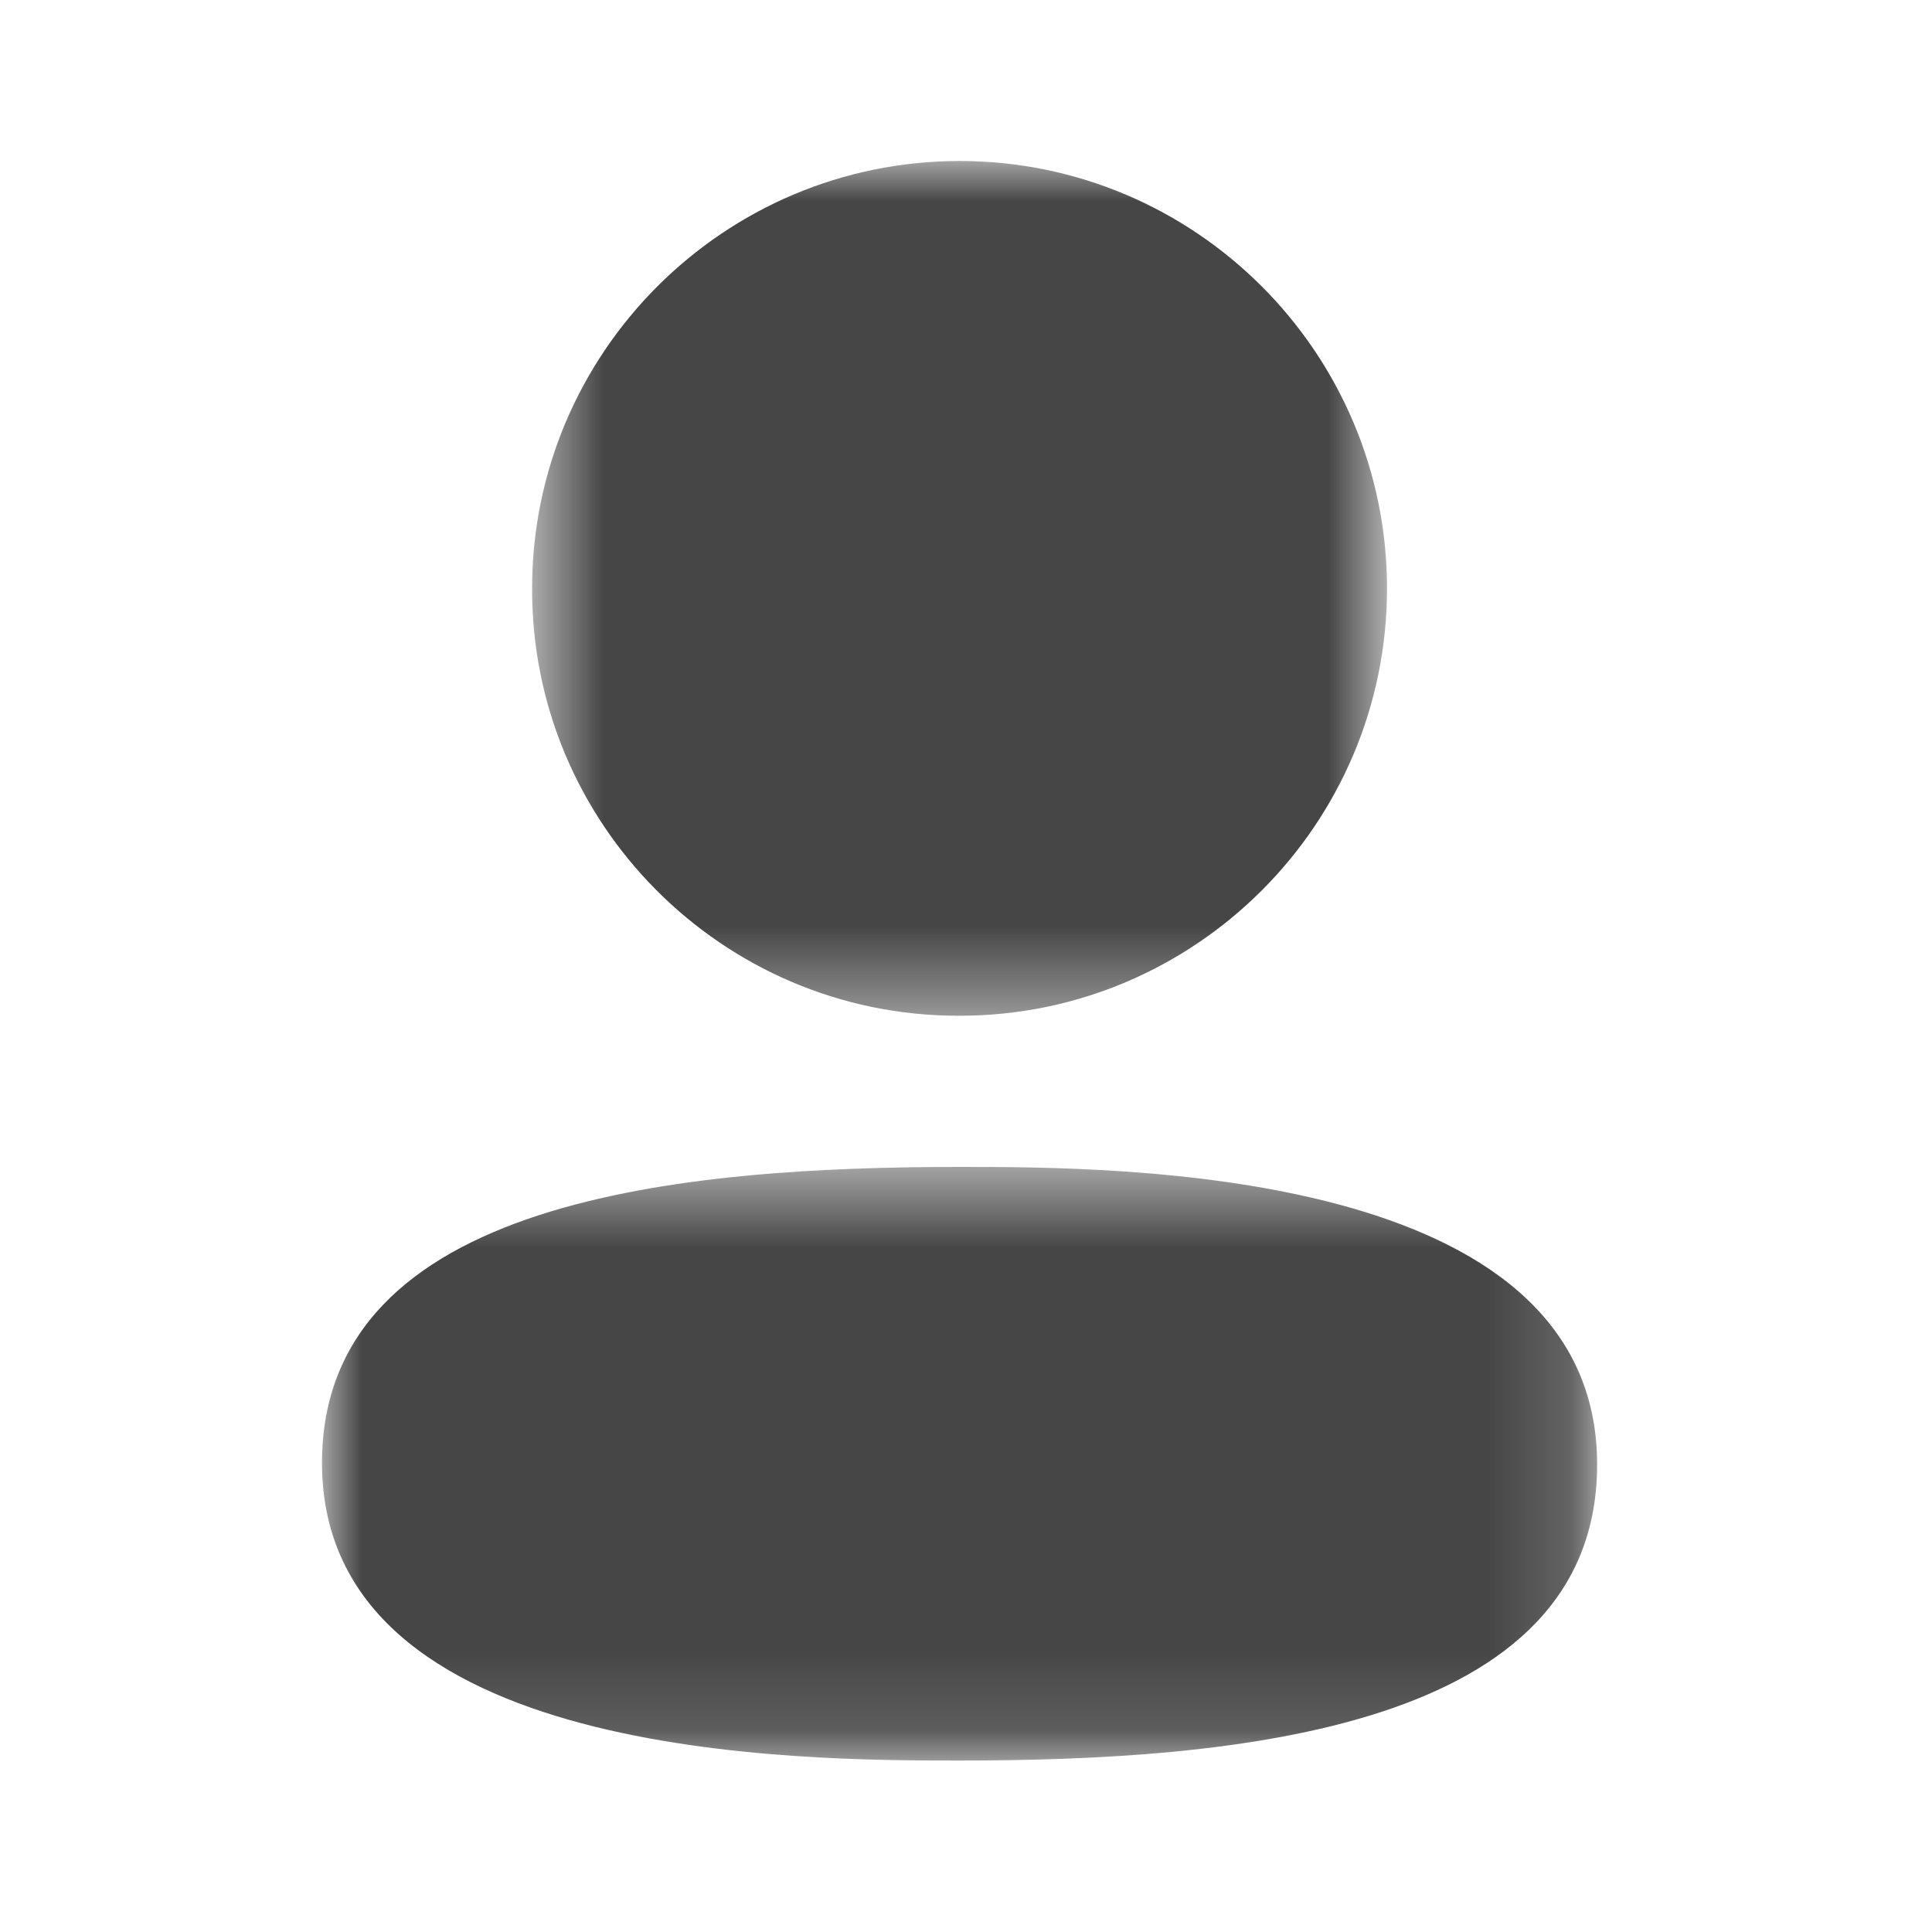 <svg width="24" height="24" viewBox="0 0 24 24" fill="none" xmlns="http://www.w3.org/2000/svg">
<g id="Iconly/Light-Outline/Profile">
<g id="Profile">
<g id="Group 3">
<mask id="mask0_989_7641" style="mask-type:luminance" maskUnits="userSpaceOnUse" x="4" y="14" width="16" height="8">
<path id="Clip 2" fill-rule="evenodd" clip-rule="evenodd" d="M4 14.496H19.84V21.87H4V14.496Z" fill="white"/>
</mask>
<g mask="url(#mask0_989_7641)">
<path id="Fill 1" fill-rule="evenodd" clip-rule="evenodd" d="M11.921 21.87C9.962 21.87 4 21.87 4 18.173C4 14.877 8.521 14.496 11.921 14.496C13.88 14.496 19.84 14.496 19.84 18.193C19.84 21.489 15.32 21.87 11.921 21.87Z" fill="#464646"/>
</g>
</g>
<g id="Group 6">
<mask id="mask1_989_7641" style="mask-type:luminance" maskUnits="userSpaceOnUse" x="6" y="2" width="12" height="11">
<path id="Clip 5" fill-rule="evenodd" clip-rule="evenodd" d="M6.61 2H17.23V12.619H6.61V2Z" fill="white"/>
</mask>
<g mask="url(#mask1_989_7641)">
<path id="Fill 4" fill-rule="evenodd" clip-rule="evenodd" d="M11.921 12.618H11.889C8.967 12.61 6.6 10.226 6.61 7.307C6.61 4.382 8.992 2 11.921 2C14.849 2 17.23 4.382 17.23 7.31C17.23 10.238 14.849 12.618 11.921 12.618Z" fill="#464646"/>
</g>
</g>
</g>
</g>
</svg>
